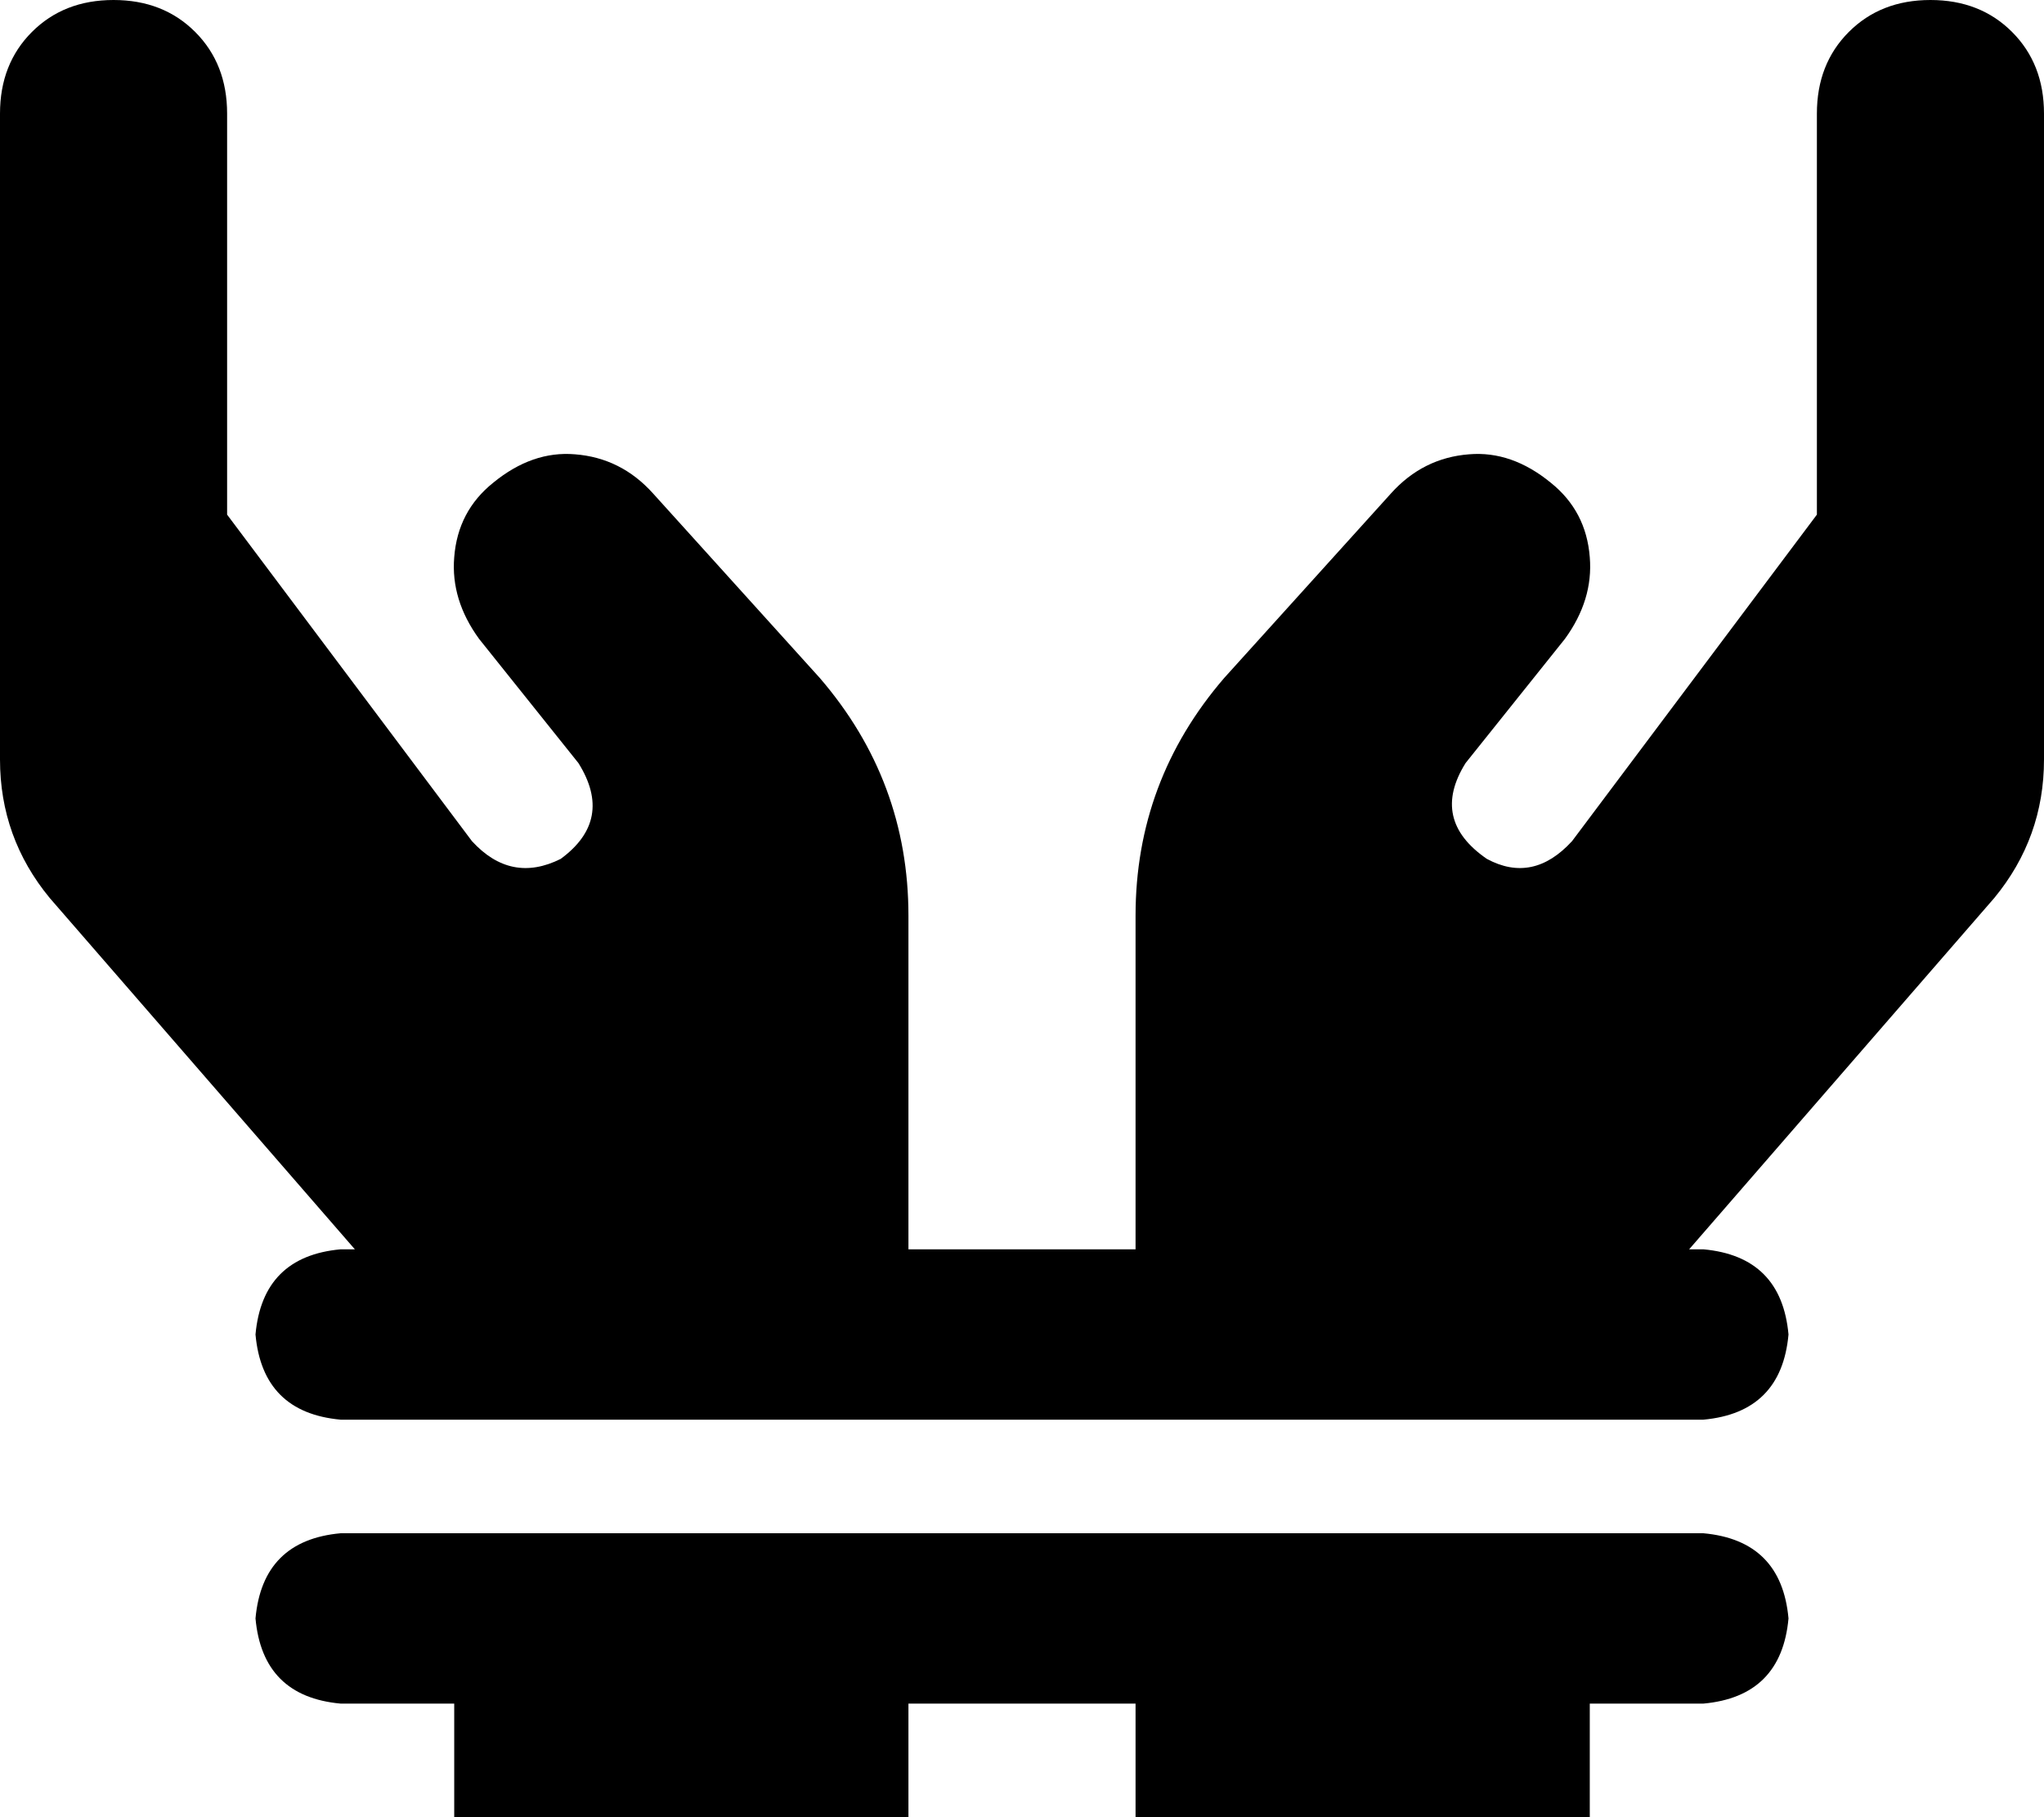 <svg xmlns="http://www.w3.org/2000/svg" viewBox="0 0 576 512">
    <path d="M 64 32 Q 64 18 55 9 L 55 9 Q 46 0 32 0 Q 18 0 9 9 Q 0 18 0 32 L 0 96 L 0 155 L 0 156 L 0 192 L 0 214 Q 0 236 14 253 L 100 352 L 96 352 Q 74 354 72 376 Q 74 398 96 400 L 128 400 L 256 400 L 320 400 L 448 400 L 480 400 Q 502 398 504 376 Q 502 354 480 352 L 476 352 L 562 253 Q 576 236 576 214 L 576 192 L 576 156 L 576 155 L 576 96 L 576 32 Q 576 18 567 9 Q 558 0 544 0 Q 530 0 521 9 Q 512 18 512 32 L 512 96 L 512 145 L 443 237 Q 432 249 419 242 Q 403 231 413 215 L 441 180 Q 449 169 448 157 Q 447 144 437 136 Q 426 127 414 128 Q 401 129 392 139 L 345 191 Q 320 220 320 258 L 320 320 L 320 352 L 256 352 L 256 320 L 256 258 Q 256 220 231 191 L 184 139 Q 175 129 162 128 Q 150 127 139 136 Q 129 144 128 157 Q 127 169 135 180 L 163 215 Q 173 231 158 242 Q 144 249 133 237 L 64 145 L 64 96 L 64 32 L 64 32 Z M 128 480 L 128 512 L 256 512 L 256 480 L 320 480 L 320 512 L 448 512 L 448 480 L 480 480 Q 502 478 504 456 Q 502 434 480 432 L 448 432 L 320 432 L 256 432 L 128 432 L 96 432 Q 74 434 72 456 Q 74 478 96 480 L 128 480 L 128 480 Z"/>
</svg>
